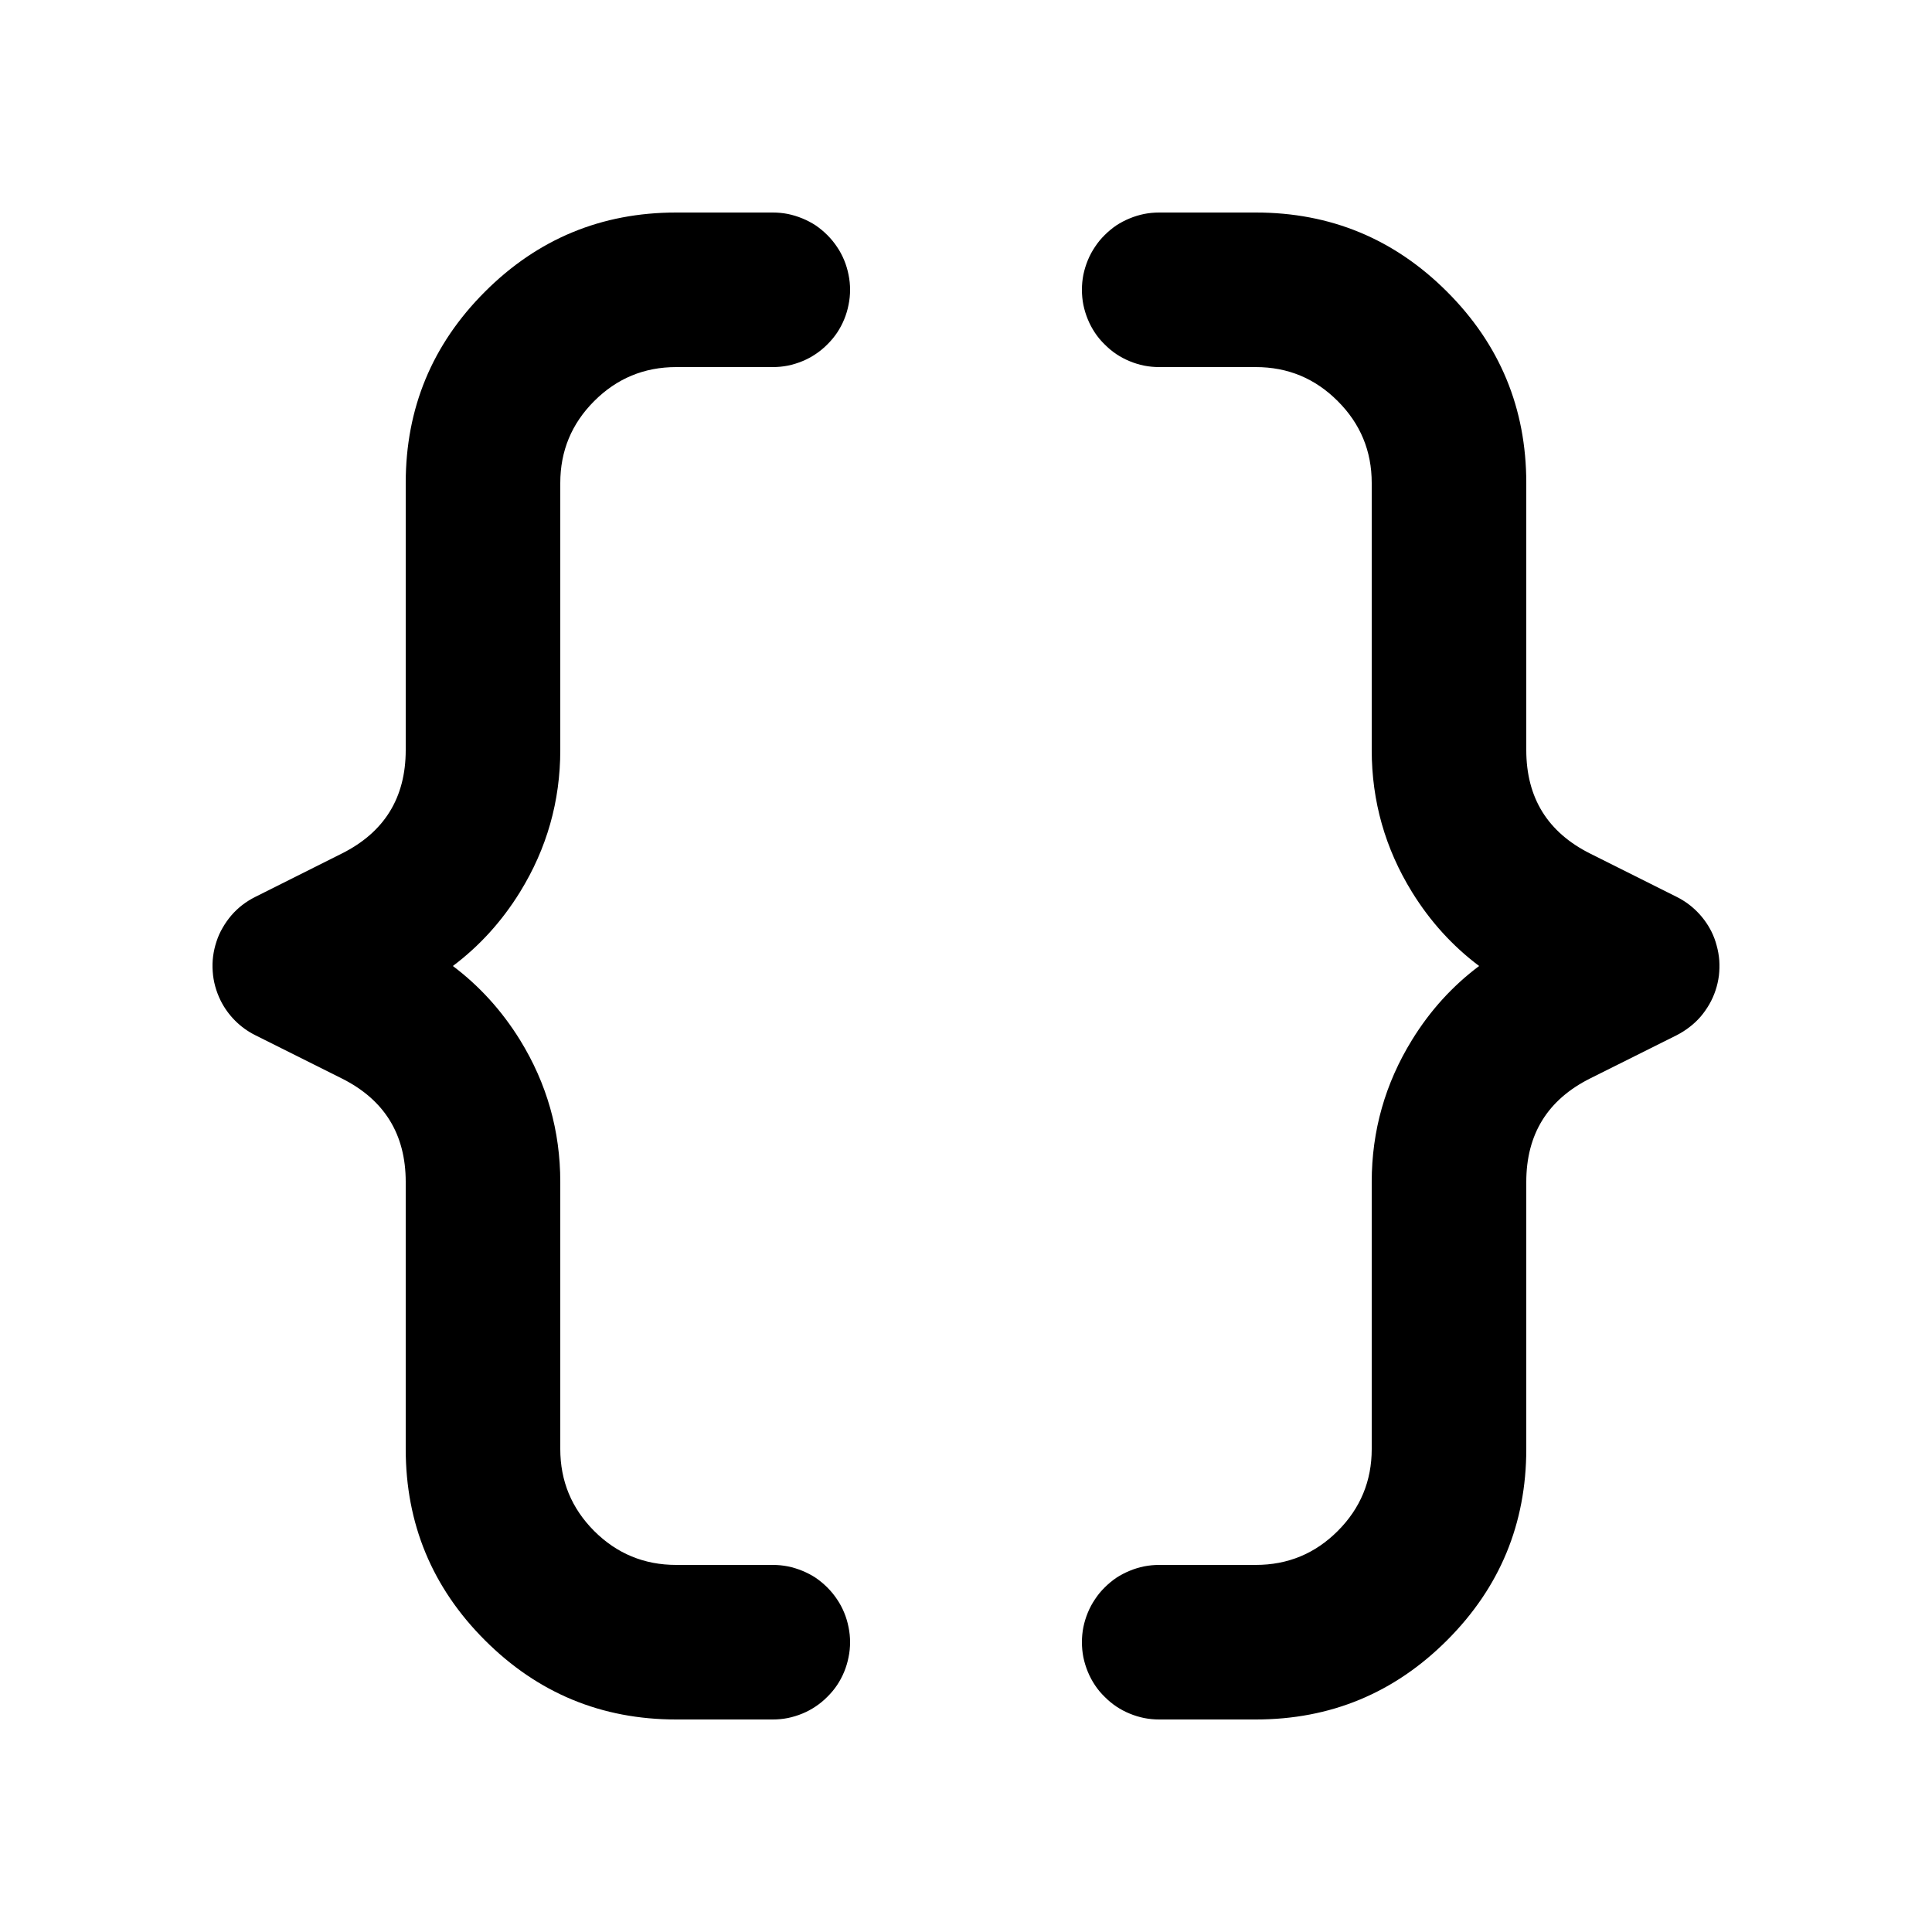 <?xml version="1.0" standalone="no"?><!DOCTYPE svg PUBLIC "-//W3C//DTD SVG 1.1//EN" "http://www.w3.org/Graphics/SVG/1.1/DTD/svg11.dtd"><svg t="1635349731077" class="icon" viewBox="0 0 1024 1024" version="1.1" xmlns="http://www.w3.org/2000/svg" p-id="7083" xmlns:xlink="http://www.w3.org/1999/xlink" width="200" height="200"><defs><style type="text/css"></style></defs><path d="M358.4 194.56h51.2q4.045 0 7.987-0.768 3.942-0.819 7.68-2.355t7.066-3.789q3.379-2.253 6.195-5.12 2.867-2.816 5.12-6.144 2.253-3.379 3.789-7.117 1.536-3.738 2.304-7.68Q450.56 157.696 450.56 153.6t-0.819-7.987q-0.768-3.942-2.304-7.68t-3.789-7.066q-2.253-3.379-5.12-6.246-2.816-2.816-6.144-5.12-3.379-2.202-7.117-3.738-3.738-1.536-7.68-2.355Q413.645 112.64 409.6 112.64H358.4q-59.392 0-101.376 41.984Q215.04 196.608 215.04 256v141.517q0 37.99-33.997 54.938l-45.773 22.938q-3.584 1.792-6.81 4.25-3.174 2.458-5.837 5.53-2.611 3.072-4.608 6.554-2.048 3.482-3.277 7.322-1.28 3.84-1.792 7.834-0.512 3.994-0.205 8.038 0.256 3.994 1.331 7.885 1.075 3.891 2.867 7.526 2.97 5.939 7.68 10.65 4.71 4.71 10.65 7.68l45.773 22.886q33.997 16.947 33.997 54.938V768q0 59.392 41.984 101.376 41.984 41.984 101.376 41.984h51.2q4.045 0 7.987-0.768 3.942-0.819 7.68-2.355t7.066-3.789q3.379-2.253 6.195-5.12 2.867-2.816 5.12-6.144 2.253-3.379 3.789-7.117 1.536-3.738 2.304-7.68Q450.56 874.496 450.56 870.4t-0.819-7.987q-0.768-3.942-2.304-7.68t-3.789-7.066q-2.253-3.379-5.12-6.246-2.816-2.816-6.144-5.12-3.379-2.202-7.117-3.738-3.738-1.536-7.68-2.355Q413.645 829.44 409.6 829.44H358.4q-25.446 0-43.469-17.971Q296.96 793.446 296.96 768v-141.517q0-40.704-21.402-75.366Q261.12 527.872 240.026 512q21.146-15.872 35.533-39.117 21.402-34.662 21.402-75.366V256q0-25.446 17.971-43.418Q332.954 194.56 358.4 194.56z m256 0q-4.045 0-7.987-0.768-3.994-0.819-7.68-2.355-3.738-1.536-7.117-3.789-3.328-2.253-6.144-5.12-2.918-2.816-5.12-6.144-2.253-3.379-3.789-7.117-1.536-3.738-2.355-7.68Q573.44 157.696 573.44 153.6t0.768-7.987q0.819-3.942 2.355-7.68t3.789-7.066q2.202-3.379 5.12-6.246 2.816-2.816 6.144-5.12 3.379-2.202 7.117-3.738 3.686-1.536 7.68-2.355Q610.304 112.64 614.4 112.64h51.2q59.392 0 101.376 41.984 41.984 41.984 41.984 101.376v141.517q0 37.99 33.946 54.938l45.824 22.938q5.939 2.97 10.65 7.68 4.659 4.659 7.68 10.598 1.792 3.584 2.816 7.526 1.075 3.891 1.382 7.885 0.256 4.045-0.205 8.038-0.512 3.994-1.792 7.834t-3.277 7.322q-2.048 3.533-4.608 6.554-2.662 3.072-5.888 5.53-3.174 2.458-6.758 4.301l-45.824 22.886q-33.946 16.947-33.946 54.938V768q0 59.392-41.984 101.376-41.984 41.984-101.376 41.984h-51.2q-4.045 0-7.987-0.768-3.994-0.819-7.68-2.355-3.738-1.536-7.117-3.789-3.328-2.253-6.144-5.12-2.918-2.816-5.12-6.144-2.253-3.379-3.789-7.117-1.536-3.738-2.355-7.68Q573.44 874.496 573.44 870.4t0.768-7.987q0.819-3.942 2.355-7.68t3.789-7.066q2.202-3.379 5.12-6.246 2.816-2.816 6.144-5.12 3.379-2.202 7.117-3.738 3.686-1.536 7.68-2.355 3.942-0.768 7.987-0.768h51.2q25.446 0 43.418-17.971 18.022-18.022 18.022-43.469v-141.517q0-40.704 21.402-75.366 14.336-23.245 35.533-39.117-21.146-15.872-35.533-39.117-21.402-34.662-21.402-75.366V256q0-25.446-18.022-43.418Q691.046 194.56 665.6 194.56h-51.2z" p-id="7084"></path></svg>